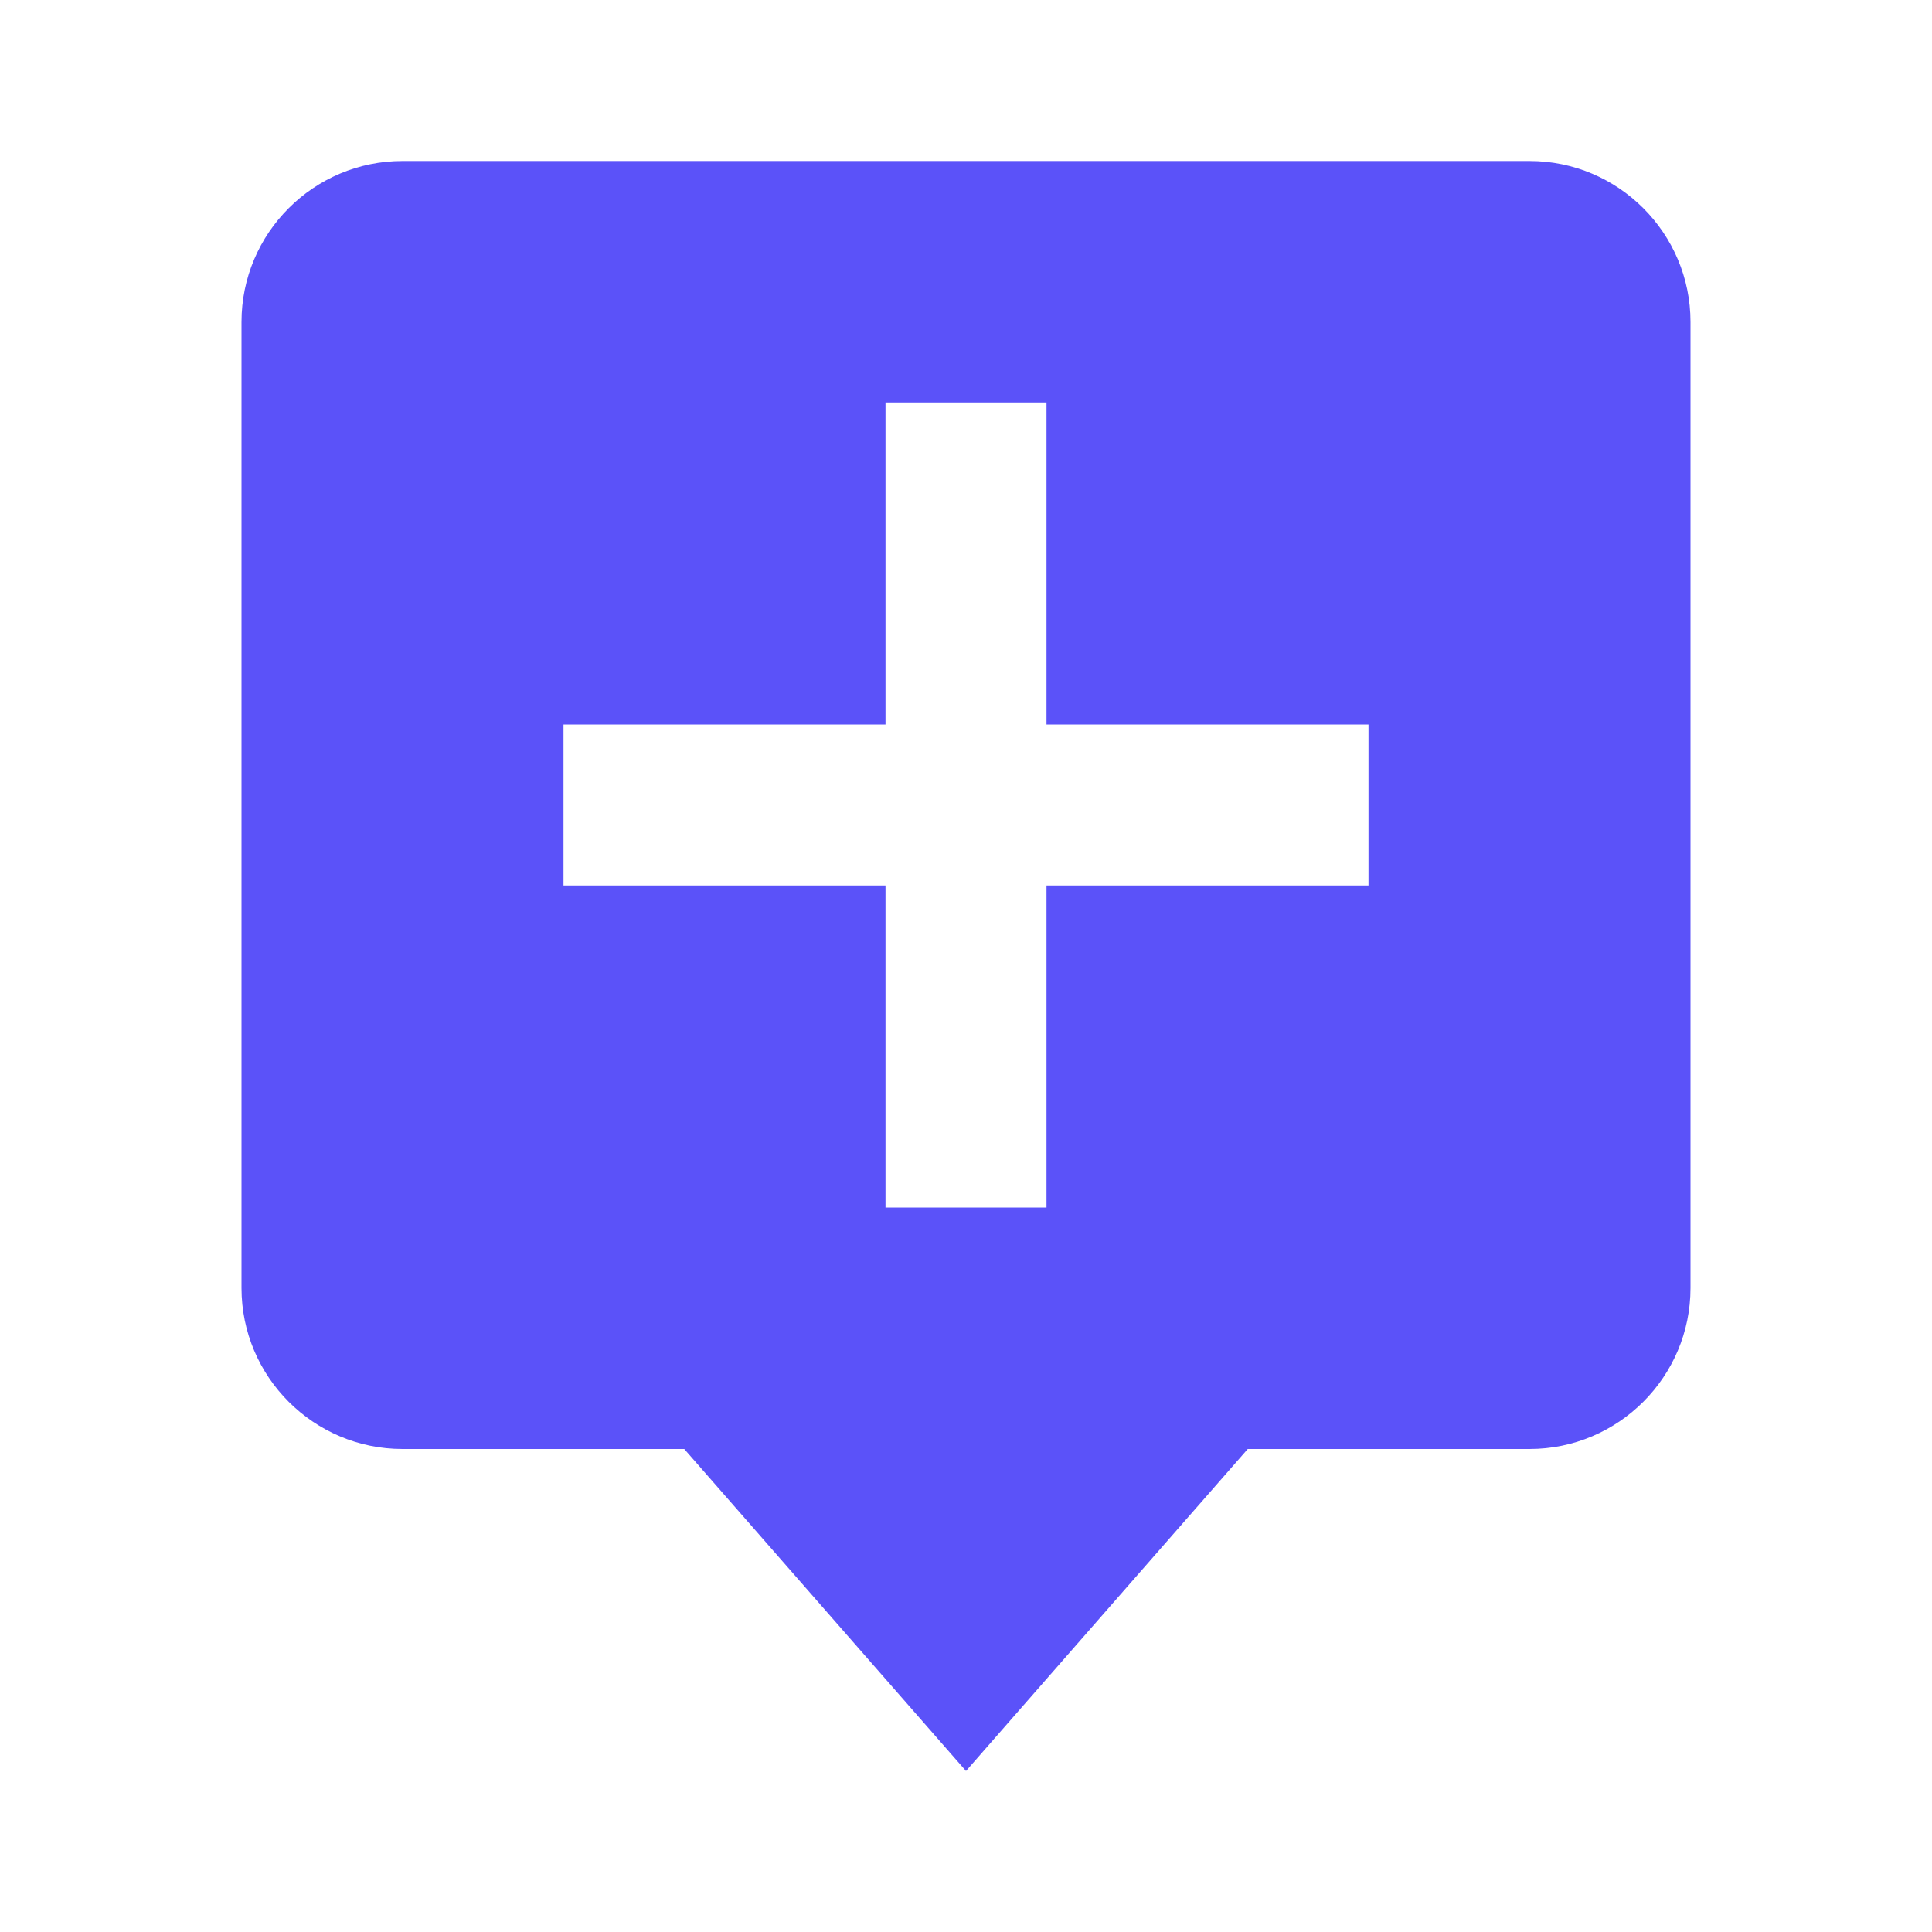 <svg width="30" height="30" viewBox="0 0 30 30" fill="none" xmlns="http://www.w3.org/2000/svg">
<g id="Frame">
<path id="Vector" d="M10.625 22.5L15 27.5L19.375 22.5H23.75C25.129 22.5 26.25 21.379 26.25 20V5C26.25 3.621 25.129 2.5 23.75 2.5H6.25C4.871 2.5 3.75 3.621 3.75 5V20C3.75 21.379 4.871 22.5 6.25 22.5H10.625ZM8.75 11.25H13.75V6.25H16.25V11.25H21.25V13.75H16.25V18.75H13.75V13.75H8.75V11.25Z" fill="#5B52F9"/>
</g>
</svg>
